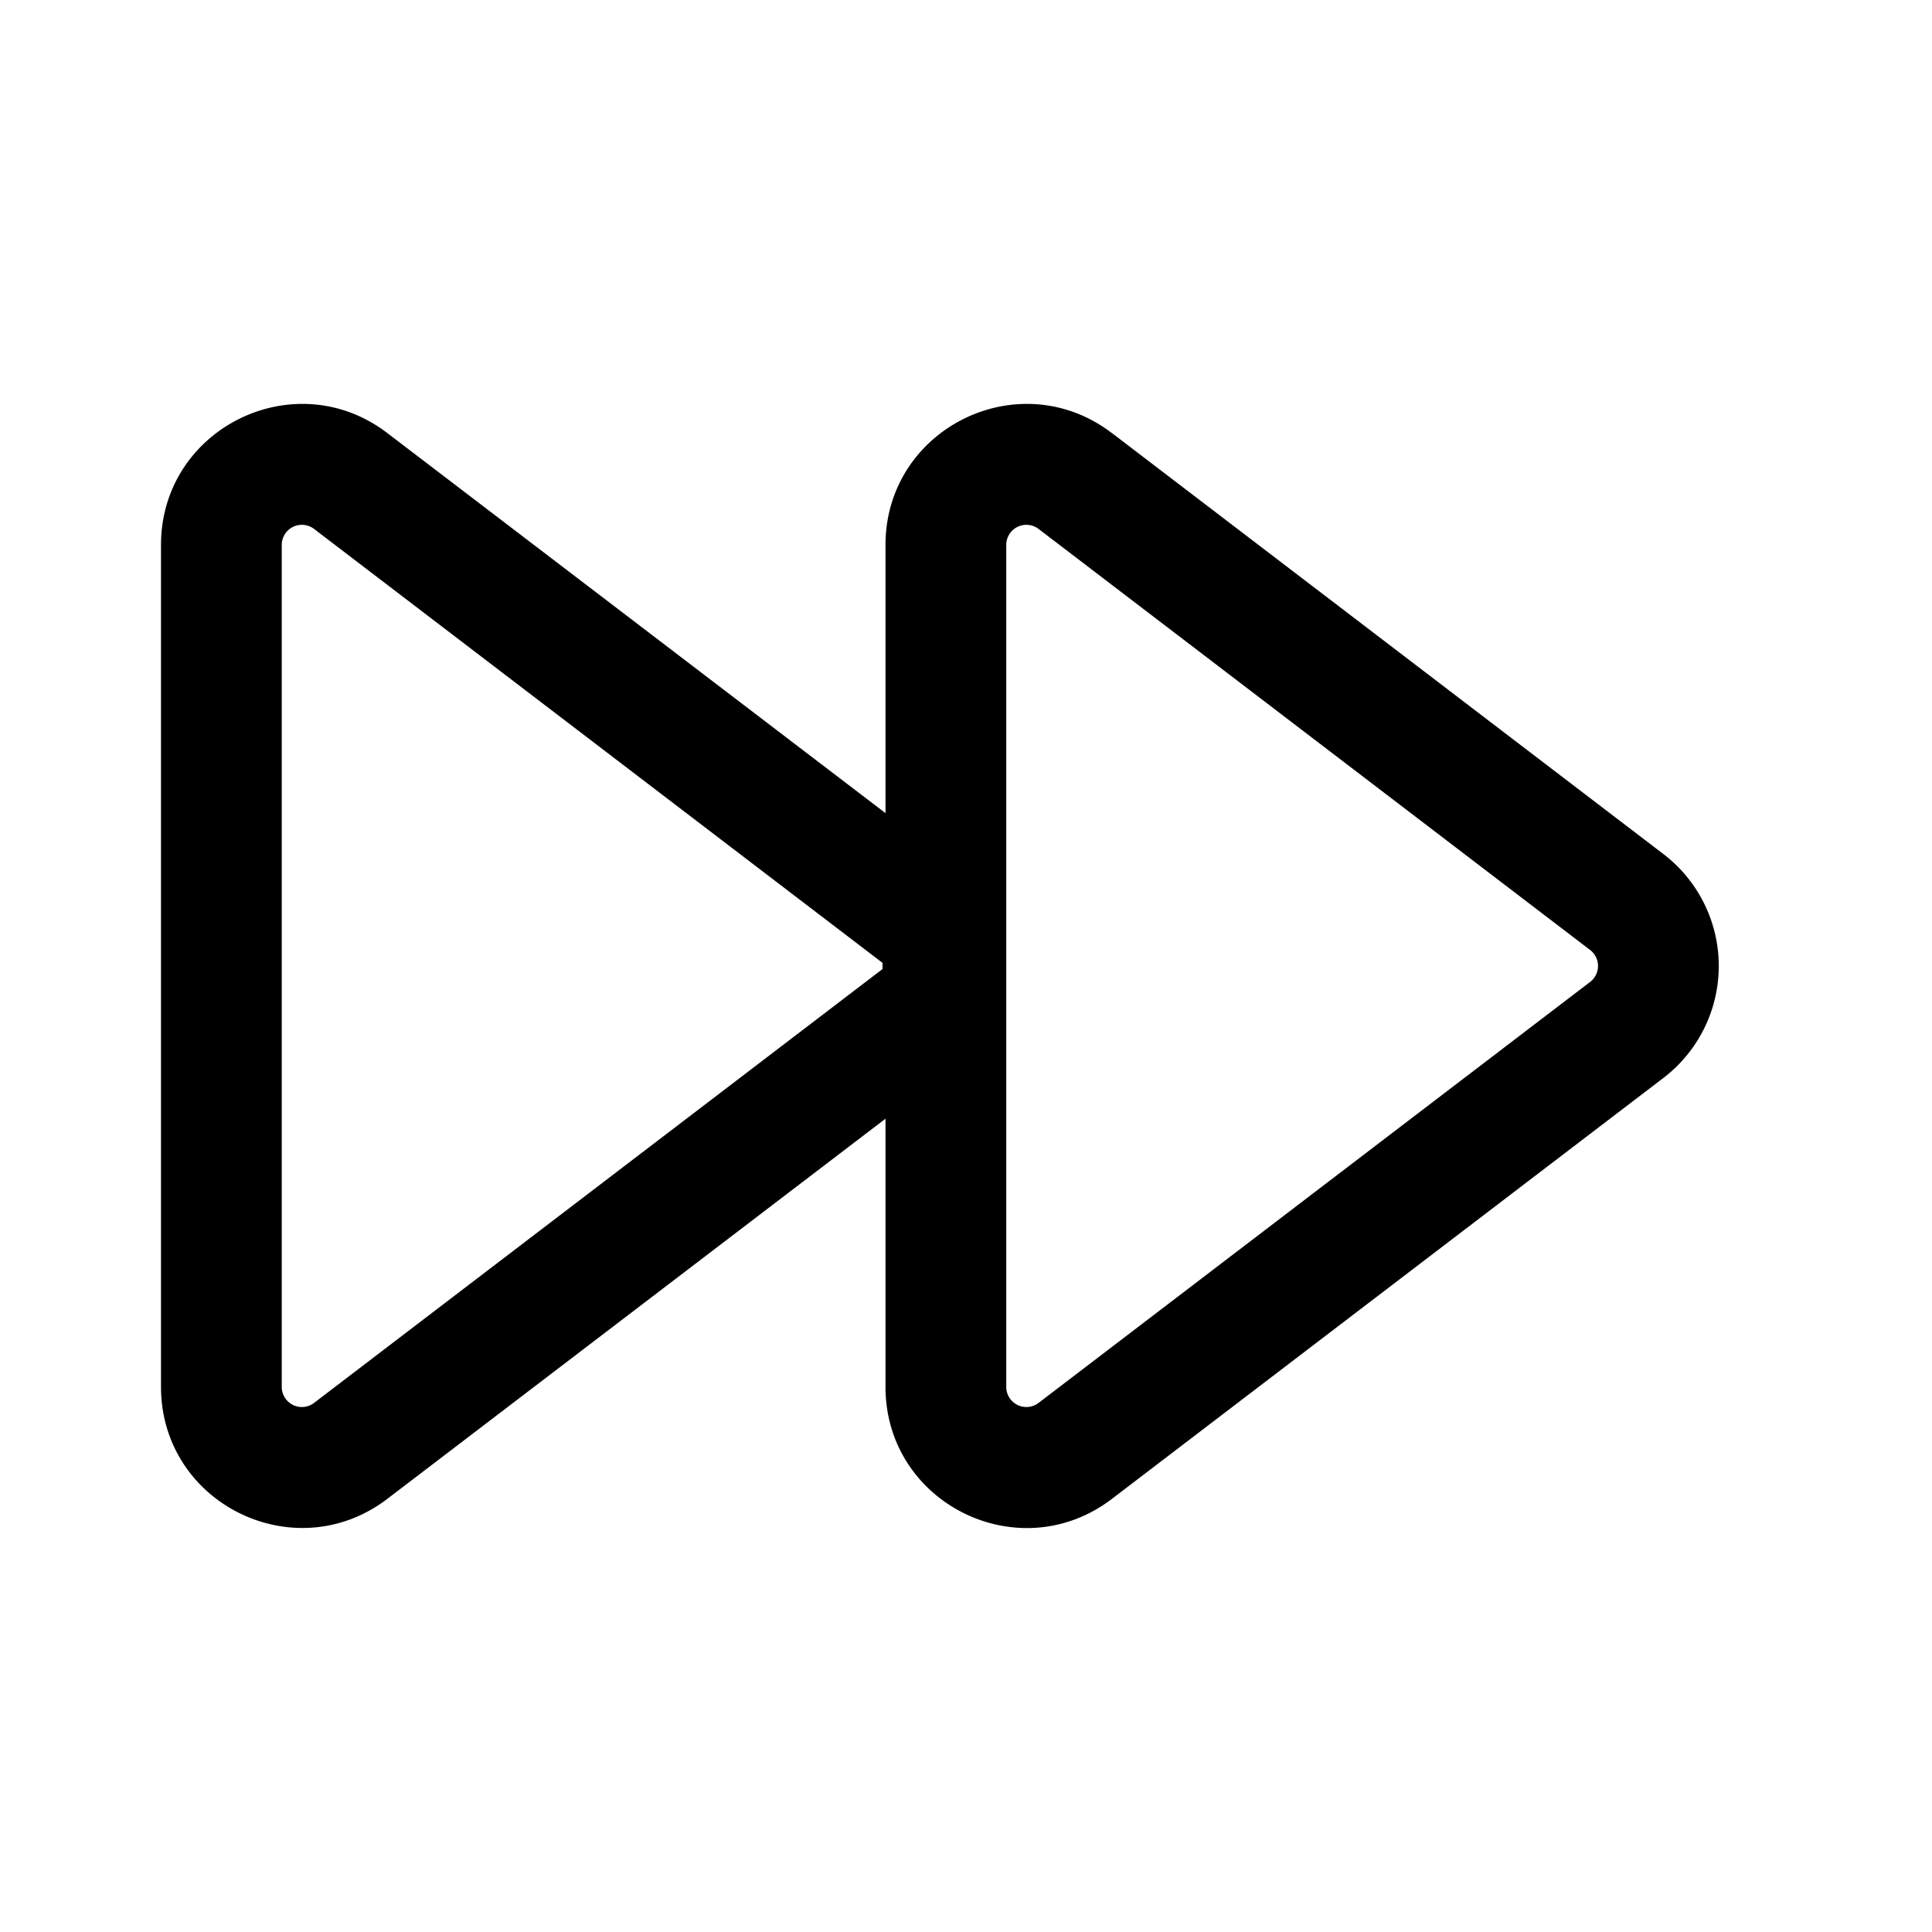 <svg xmlns="http://www.w3.org/2000/svg" width="24" height="24" fill="none" viewBox="0 0 24 24"><path fill="currentColor" fill-rule="evenodd" d="M13.812 5.38C12.66 4.5 11 5.322 11 6.77v3.331L4.812 5.38C3.66 4.5 2 5.322 2 6.77v10.458c0 1.449 1.66 2.27 2.812 1.391L11 13.897v3.332c0 1.449 1.66 2.27 2.812 1.391l6.851-5.229a1.75 1.75 0 000-2.782l-6.851-5.23zM12.5 6.77a.25.25 0 01.402-.199l6.851 5.23a.25.25 0 010 .397l-6.851 5.229a.25.25 0 01-.402-.2V6.772zm-9 0a.25.25 0 01.402-.199l7.061 5.39v.077l-7.061 5.389a.25.25 0 01-.402-.2V6.772z" clip-rule="evenodd"/></svg>